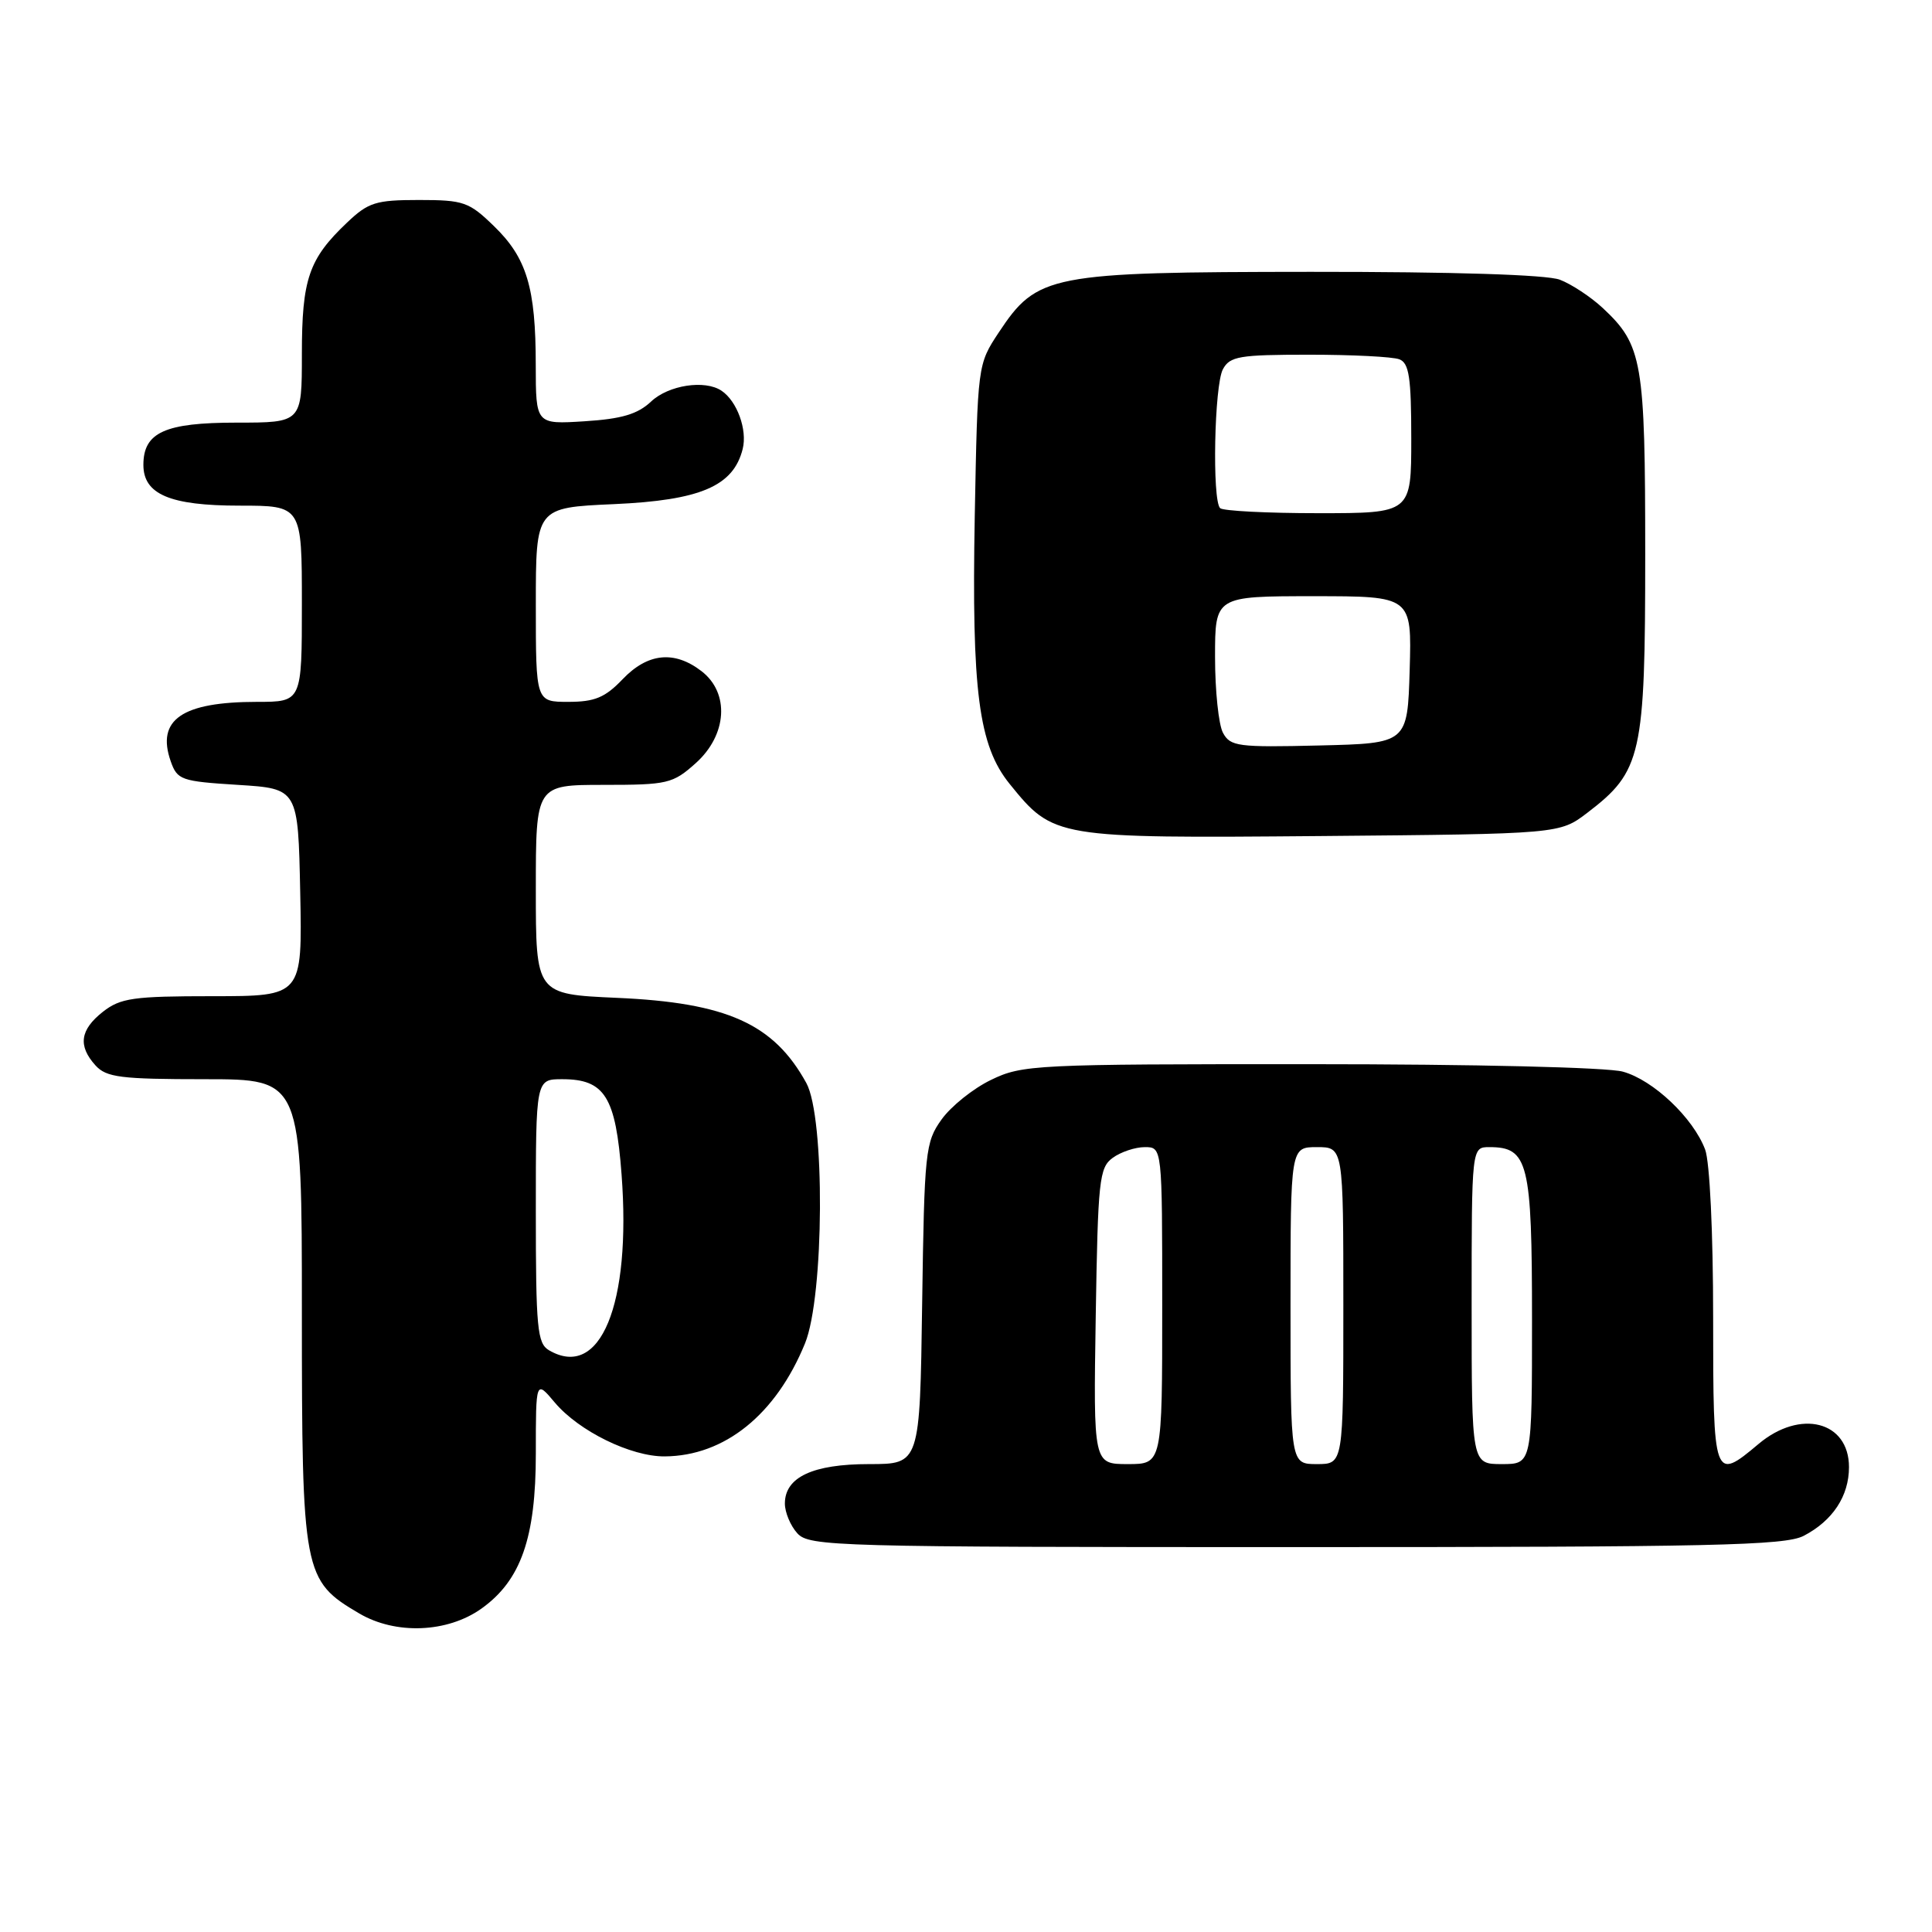 <?xml version="1.0" encoding="UTF-8" standalone="no"?>
<!DOCTYPE svg PUBLIC "-//W3C//DTD SVG 1.1//EN" "http://www.w3.org/Graphics/SVG/1.1/DTD/svg11.dtd" >
<svg xmlns="http://www.w3.org/2000/svg" xmlns:xlink="http://www.w3.org/1999/xlink" version="1.1" viewBox="0 0 256 256">
 <g >
 <path fill="currentColor"
d=" M 63.79 213.15 C 69.02 209.42 71.00 203.79 71.00 192.61 C 71.00 182.85 71.00 182.85 73.52 185.85 C 76.71 189.63 83.59 193.01 88.07 192.98 C 96.01 192.93 102.82 187.44 106.67 178.00 C 109.22 171.74 109.34 148.02 106.84 143.50 C 102.52 135.65 96.31 132.86 81.75 132.22 C 71.00 131.74 71.00 131.74 71.00 117.87 C 71.00 104.00 71.00 104.00 79.98 104.00 C 88.47 104.00 89.15 103.84 92.18 101.13 C 96.36 97.39 96.71 91.82 92.95 88.93 C 89.35 86.16 85.83 86.52 82.50 90.00 C 80.18 92.43 78.80 93.00 75.31 93.00 C 71.00 93.00 71.00 93.00 71.00 80.13 C 71.00 67.26 71.00 67.26 81.36 66.80 C 92.80 66.29 97.18 64.42 98.41 59.49 C 99.05 56.95 97.66 53.14 95.60 51.77 C 93.39 50.29 88.59 51.03 86.28 53.20 C 84.50 54.88 82.38 55.51 77.47 55.82 C 71.00 56.23 71.00 56.23 70.99 48.37 C 70.99 38.11 69.80 34.17 65.45 29.96 C 62.15 26.75 61.43 26.50 55.51 26.50 C 49.79 26.50 48.81 26.81 45.98 29.50 C 40.91 34.31 40.00 36.98 40.00 46.95 C 40.00 56.00 40.00 56.00 31.33 56.00 C 21.85 56.00 19.00 57.29 19.00 61.60 C 19.00 65.50 22.53 67.00 31.72 67.00 C 40.00 67.00 40.00 67.00 40.00 80.00 C 40.00 93.00 40.00 93.00 34.07 93.00 C 24.12 93.00 20.69 95.36 22.62 100.87 C 23.49 103.35 23.99 103.53 31.52 104.00 C 39.50 104.50 39.50 104.50 39.78 118.25 C 40.06 132.00 40.06 132.00 28.16 132.00 C 17.65 132.00 15.97 132.24 13.63 134.07 C 10.60 136.46 10.31 138.58 12.65 141.17 C 14.09 142.76 15.98 143.00 27.15 143.00 C 40.00 143.00 40.00 143.00 40.00 173.77 C 40.00 208.54 40.17 209.42 47.60 213.79 C 52.43 216.63 59.28 216.36 63.79 213.15 Z  M 238.99 203.51 C 242.84 201.51 245.00 198.24 245.00 194.40 C 245.00 188.32 238.56 186.67 233.02 191.33 C 227.09 196.32 227.00 196.08 227.00 174.57 C 227.00 163.29 226.55 153.95 225.94 152.32 C 224.36 148.13 219.07 143.11 215.04 142.00 C 213.01 141.43 195.38 141.01 173.57 141.01 C 137.15 141.00 135.46 141.08 131.32 143.09 C 128.95 144.23 126.00 146.60 124.76 148.34 C 122.61 151.34 122.48 152.55 122.19 172.75 C 121.89 194.00 121.89 194.00 115.17 194.00 C 107.70 194.00 104.00 195.73 104.00 199.23 C 104.00 200.39 104.74 202.17 105.65 203.17 C 107.23 204.91 110.59 205.00 171.70 205.00 C 226.88 205.00 236.51 204.79 238.99 203.51 Z  M 210.34 107.69 C 217.53 102.20 218.00 100.11 218.00 73.51 C 218.00 47.85 217.64 45.73 212.37 40.81 C 210.79 39.34 208.23 37.65 206.68 37.06 C 204.92 36.40 192.64 36.01 173.68 36.02 C 139.02 36.05 137.44 36.36 132.33 44.07 C 129.54 48.29 129.54 48.34 129.16 68.40 C 128.74 91.59 129.67 98.79 133.78 103.87 C 139.60 111.05 139.77 111.08 175.08 110.78 C 206.66 110.50 206.66 110.50 210.34 107.69 Z  M 72.75 178.92 C 71.19 178.01 71.00 176.01 71.00 160.45 C 71.00 143.00 71.00 143.00 74.50 143.00 C 80.14 143.00 81.59 145.32 82.36 155.61 C 83.67 172.88 79.54 182.88 72.75 178.92 Z  M 145.19 174.42 C 145.48 156.39 145.65 154.72 147.44 153.42 C 148.51 152.64 150.42 152.00 151.69 152.00 C 154.00 152.00 154.00 152.00 154.00 173.00 C 154.00 194.00 154.00 194.00 149.44 194.00 C 144.88 194.00 144.88 194.00 145.19 174.42 Z  M 171.00 173.00 C 171.00 152.00 171.00 152.00 174.50 152.00 C 178.00 152.00 178.00 152.00 178.00 173.00 C 178.00 194.00 178.00 194.00 174.50 194.00 C 171.00 194.00 171.00 194.00 171.00 173.00 Z  M 195.00 173.00 C 195.00 152.00 195.00 152.00 197.35 152.00 C 202.50 152.00 203.00 154.01 203.00 174.83 C 203.00 194.00 203.00 194.00 199.00 194.00 C 195.00 194.00 195.00 194.00 195.00 173.00 Z  M 162.05 97.10 C 161.47 96.02 161.00 91.50 161.00 87.07 C 161.00 79.00 161.00 79.00 174.04 79.00 C 187.07 79.00 187.07 79.00 186.79 88.75 C 186.50 98.50 186.50 98.50 174.80 98.78 C 164.04 99.04 163.02 98.91 162.05 97.10 Z  M 161.67 67.33 C 160.60 66.26 160.90 51.05 162.04 48.93 C 162.96 47.21 164.21 47.00 173.45 47.00 C 179.16 47.00 184.55 47.27 185.42 47.61 C 186.71 48.10 187.00 50.01 187.00 58.11 C 187.00 68.00 187.00 68.00 174.67 68.00 C 167.88 68.00 162.03 67.70 161.67 67.33 Z "/>
</g>
</svg>